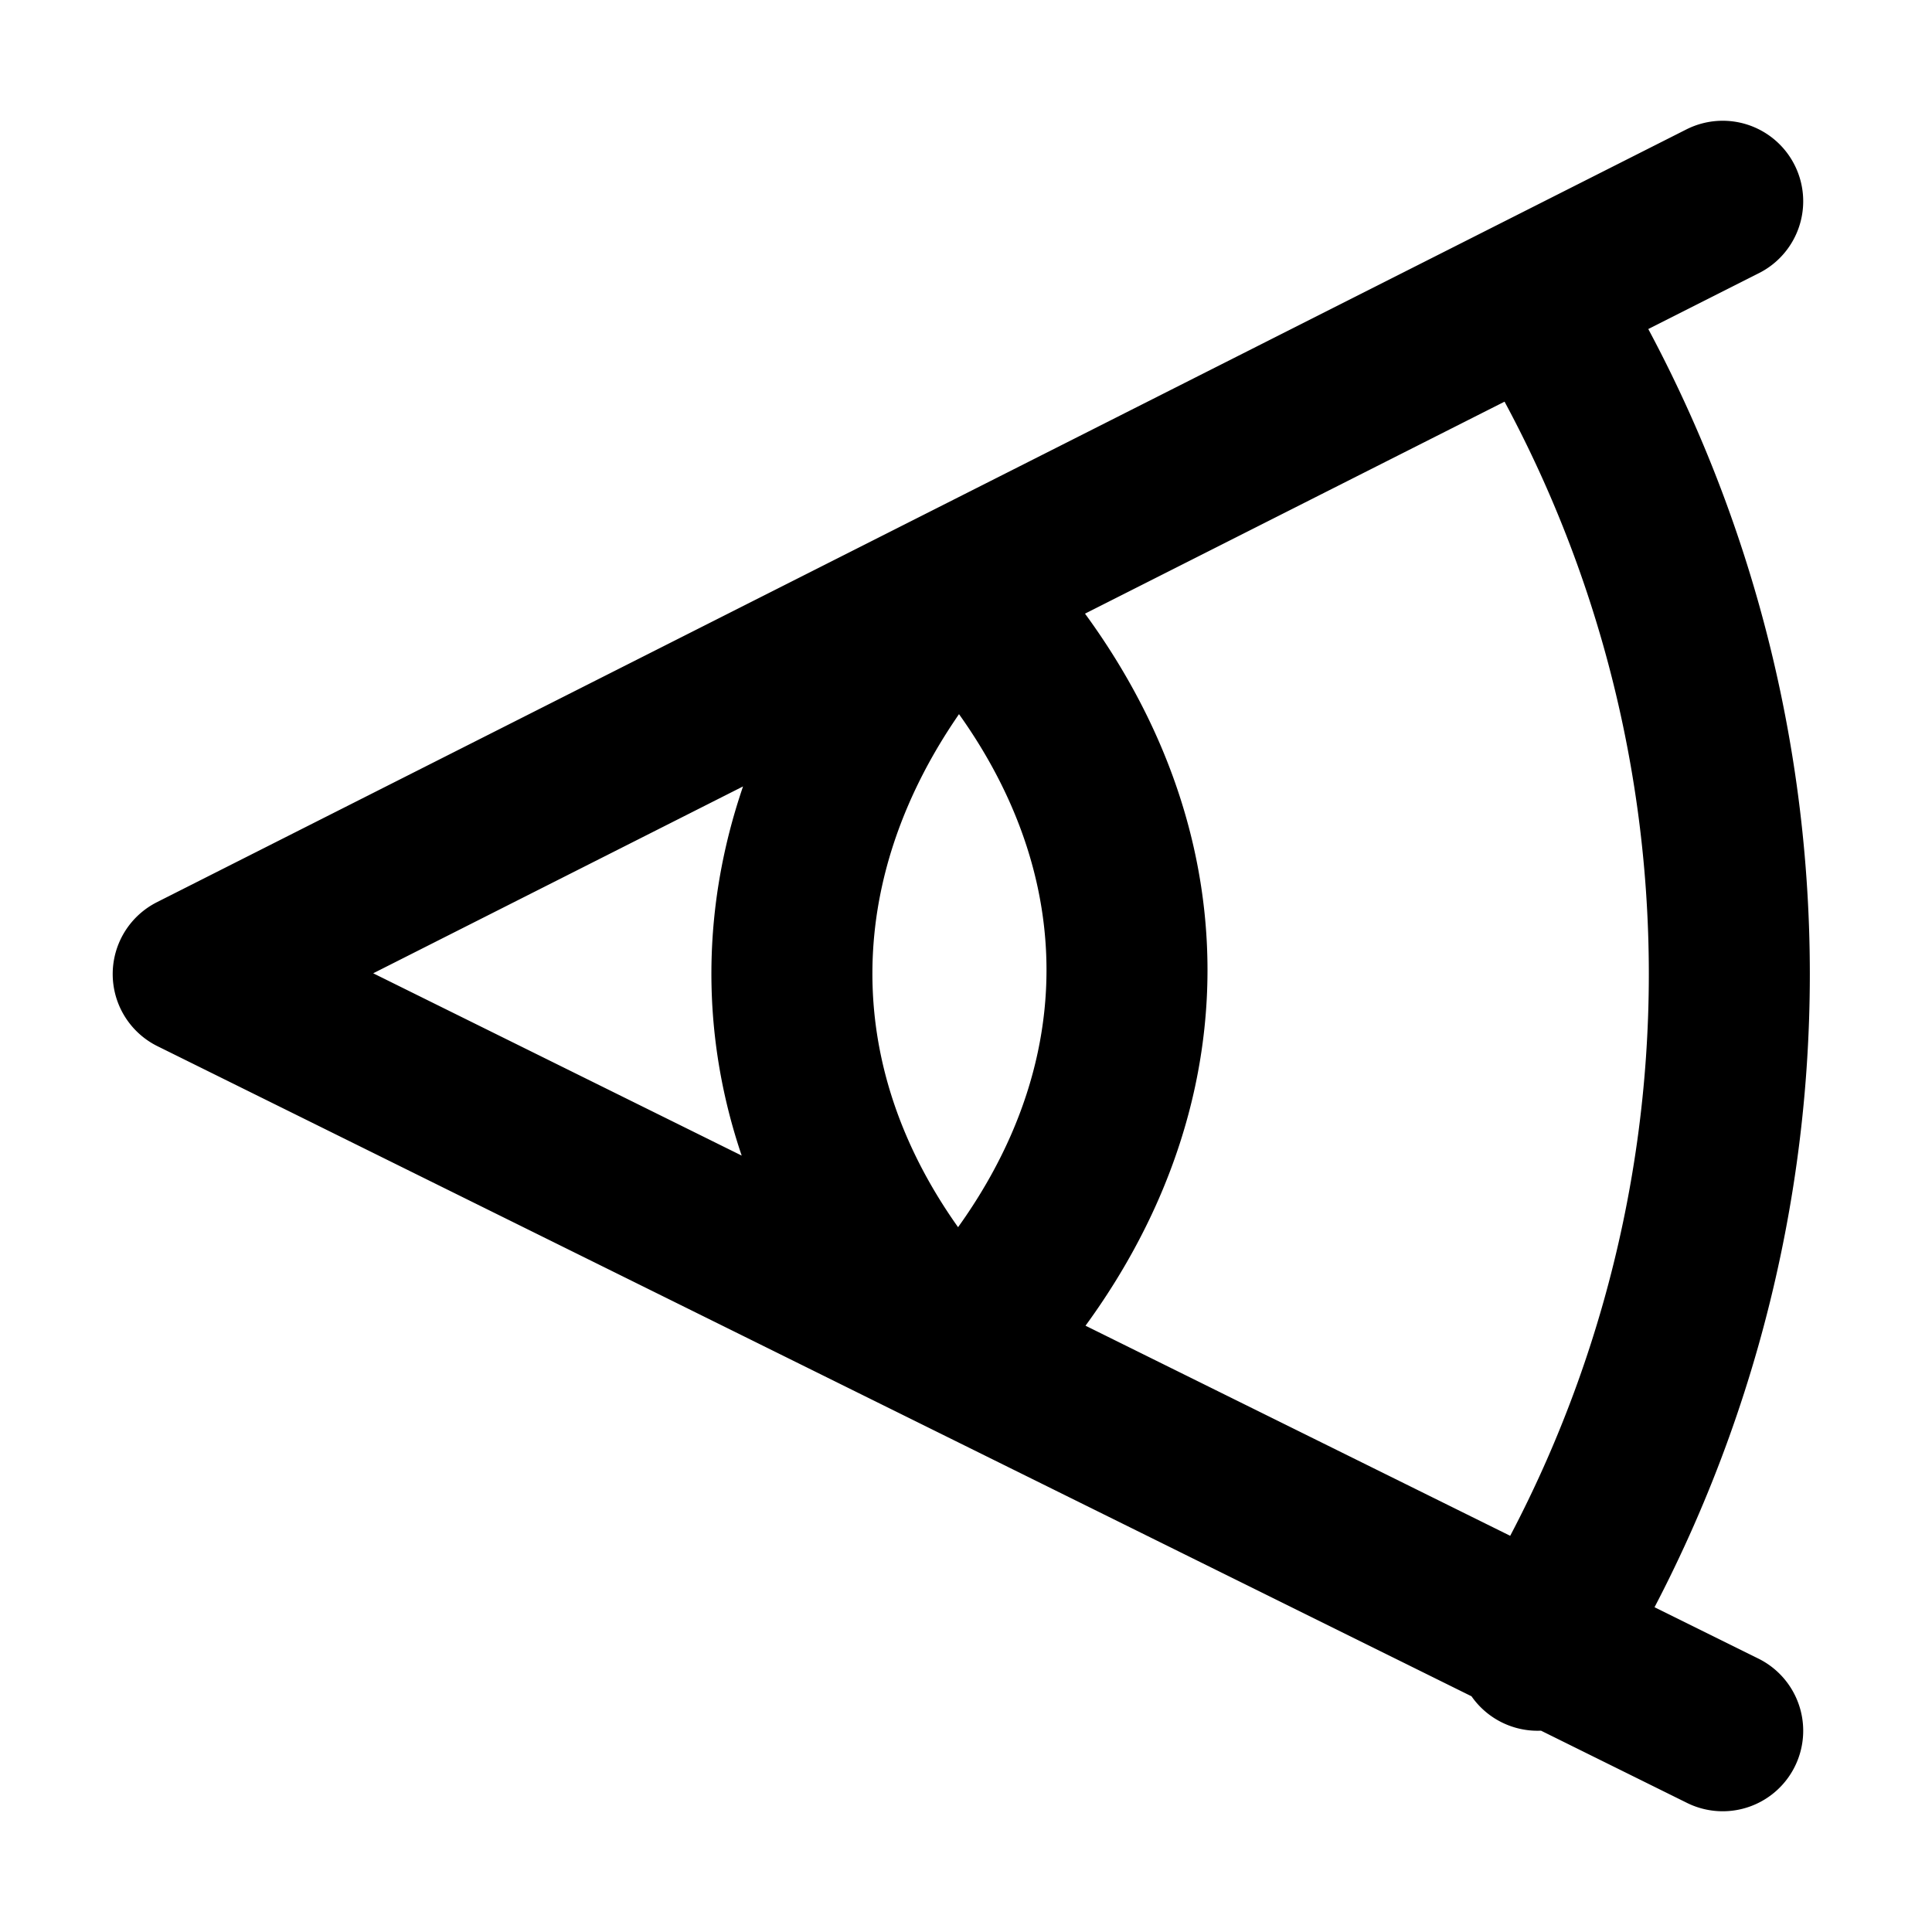 <svg xmlns="http://www.w3.org/2000/svg" width="24" height="24" fill="none" viewBox="0 0 24 24">
  <path stroke="currentColor" stroke-linecap="round" stroke-linejoin="round" stroke-width="2"
    d="m21.4 2.5-19 9.6 19 9.4m-2.3-1a16 16 0 0 0 0-16.8m-7.2 3.6c2.8 2.9 2.8 6.6 0 9.5-2.8-2.9-2.7-6.6 0-9.5" />
</svg>